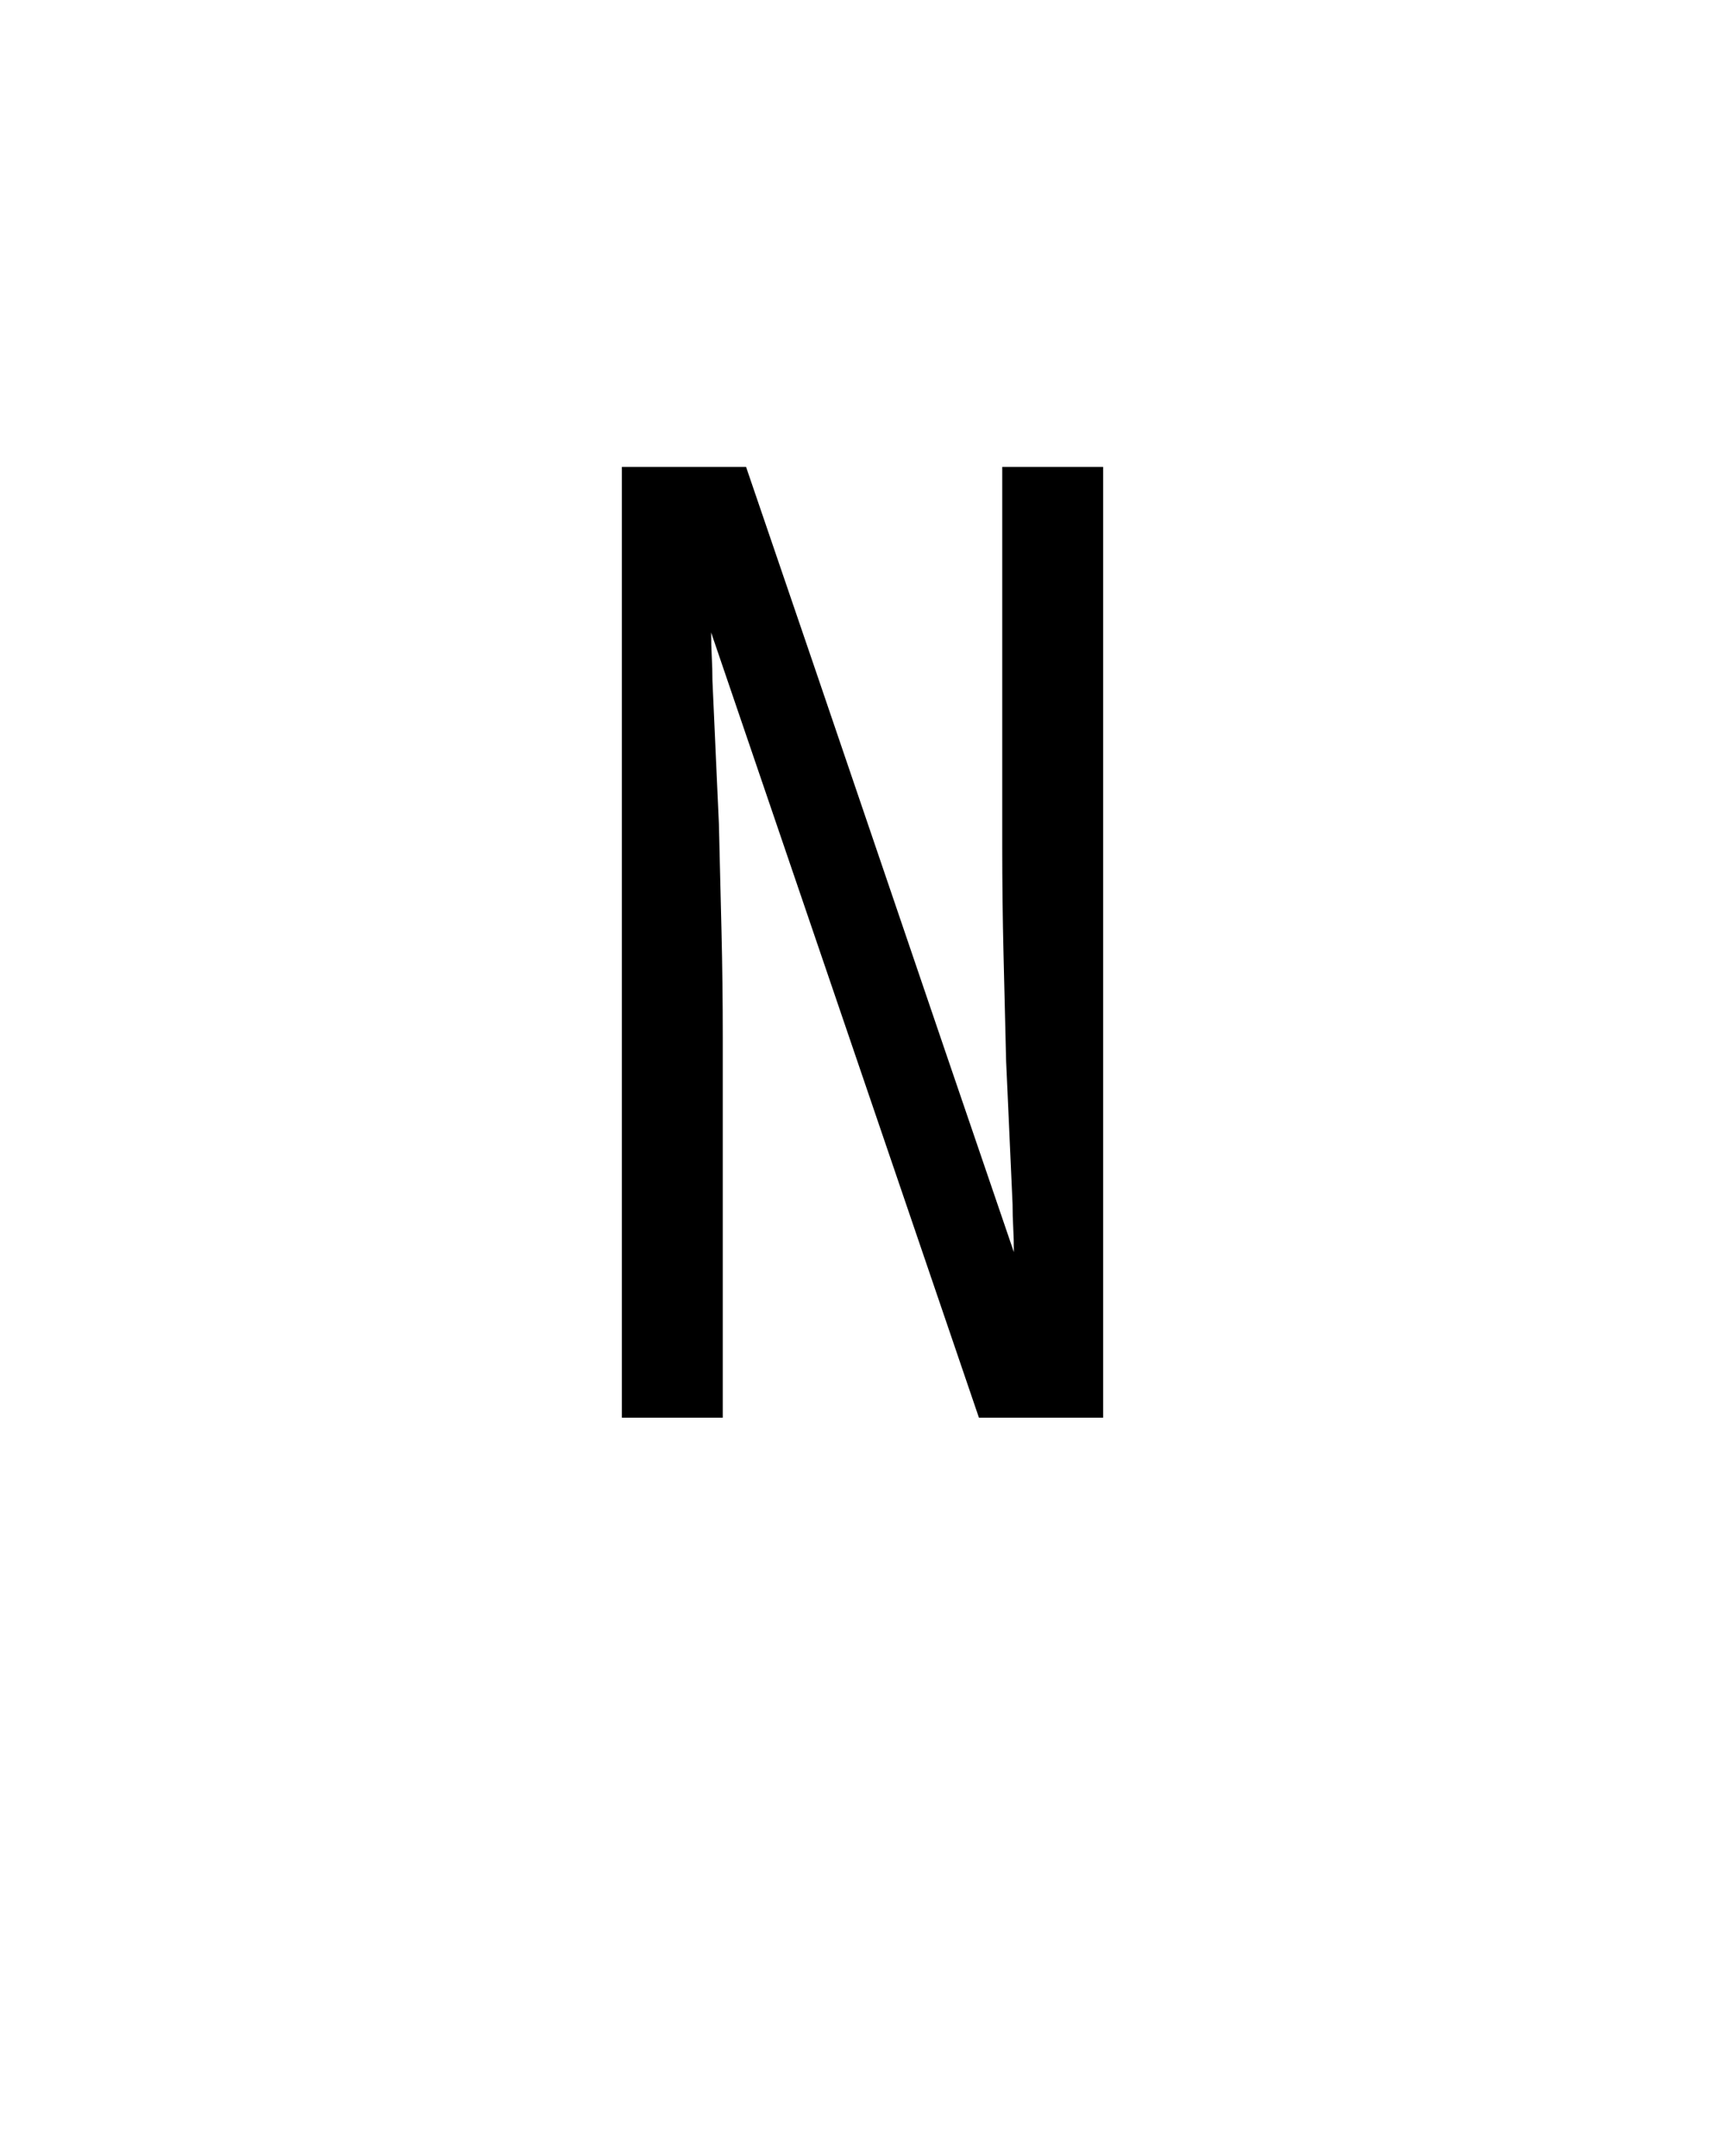 <svg xmlns="http://www.w3.org/2000/svg" height="160" viewBox="0 0 128 160" width="128"><defs><path d="M 64 0 L 64 -735 L 160 -735 C 194.667 -633.667 229.167 -532.5 263.5 -431.5 C 297.833 -330.5 332.333 -229.333 367 -128 C 367 -134.667 366.833 -141 366.5 -147 C 366.167 -153 366 -159 366 -165 L 361 -276 C 360.333 -303.333 359.667 -330.833 359 -358.5 C 358.333 -386.167 358 -413.667 358 -441 L 358 -735 L 436 -735 L 436 0 L 340 0 L 133 -607 C 133 -600.333 133.167 -594 133.5 -588 C 133.833 -582 134 -576 134 -570 L 139 -459 C 139.667 -431.667 140.333 -404.167 141 -376.5 C 141.667 -348.833 142 -321.333 142 -294 L 142 0 Z " id="path1"/></defs><g><g fill="#000000" transform="translate(40 105.21) rotate(0)"><use href="#path1" transform="translate(0 0) scale(0.096)"/></g></g></svg>